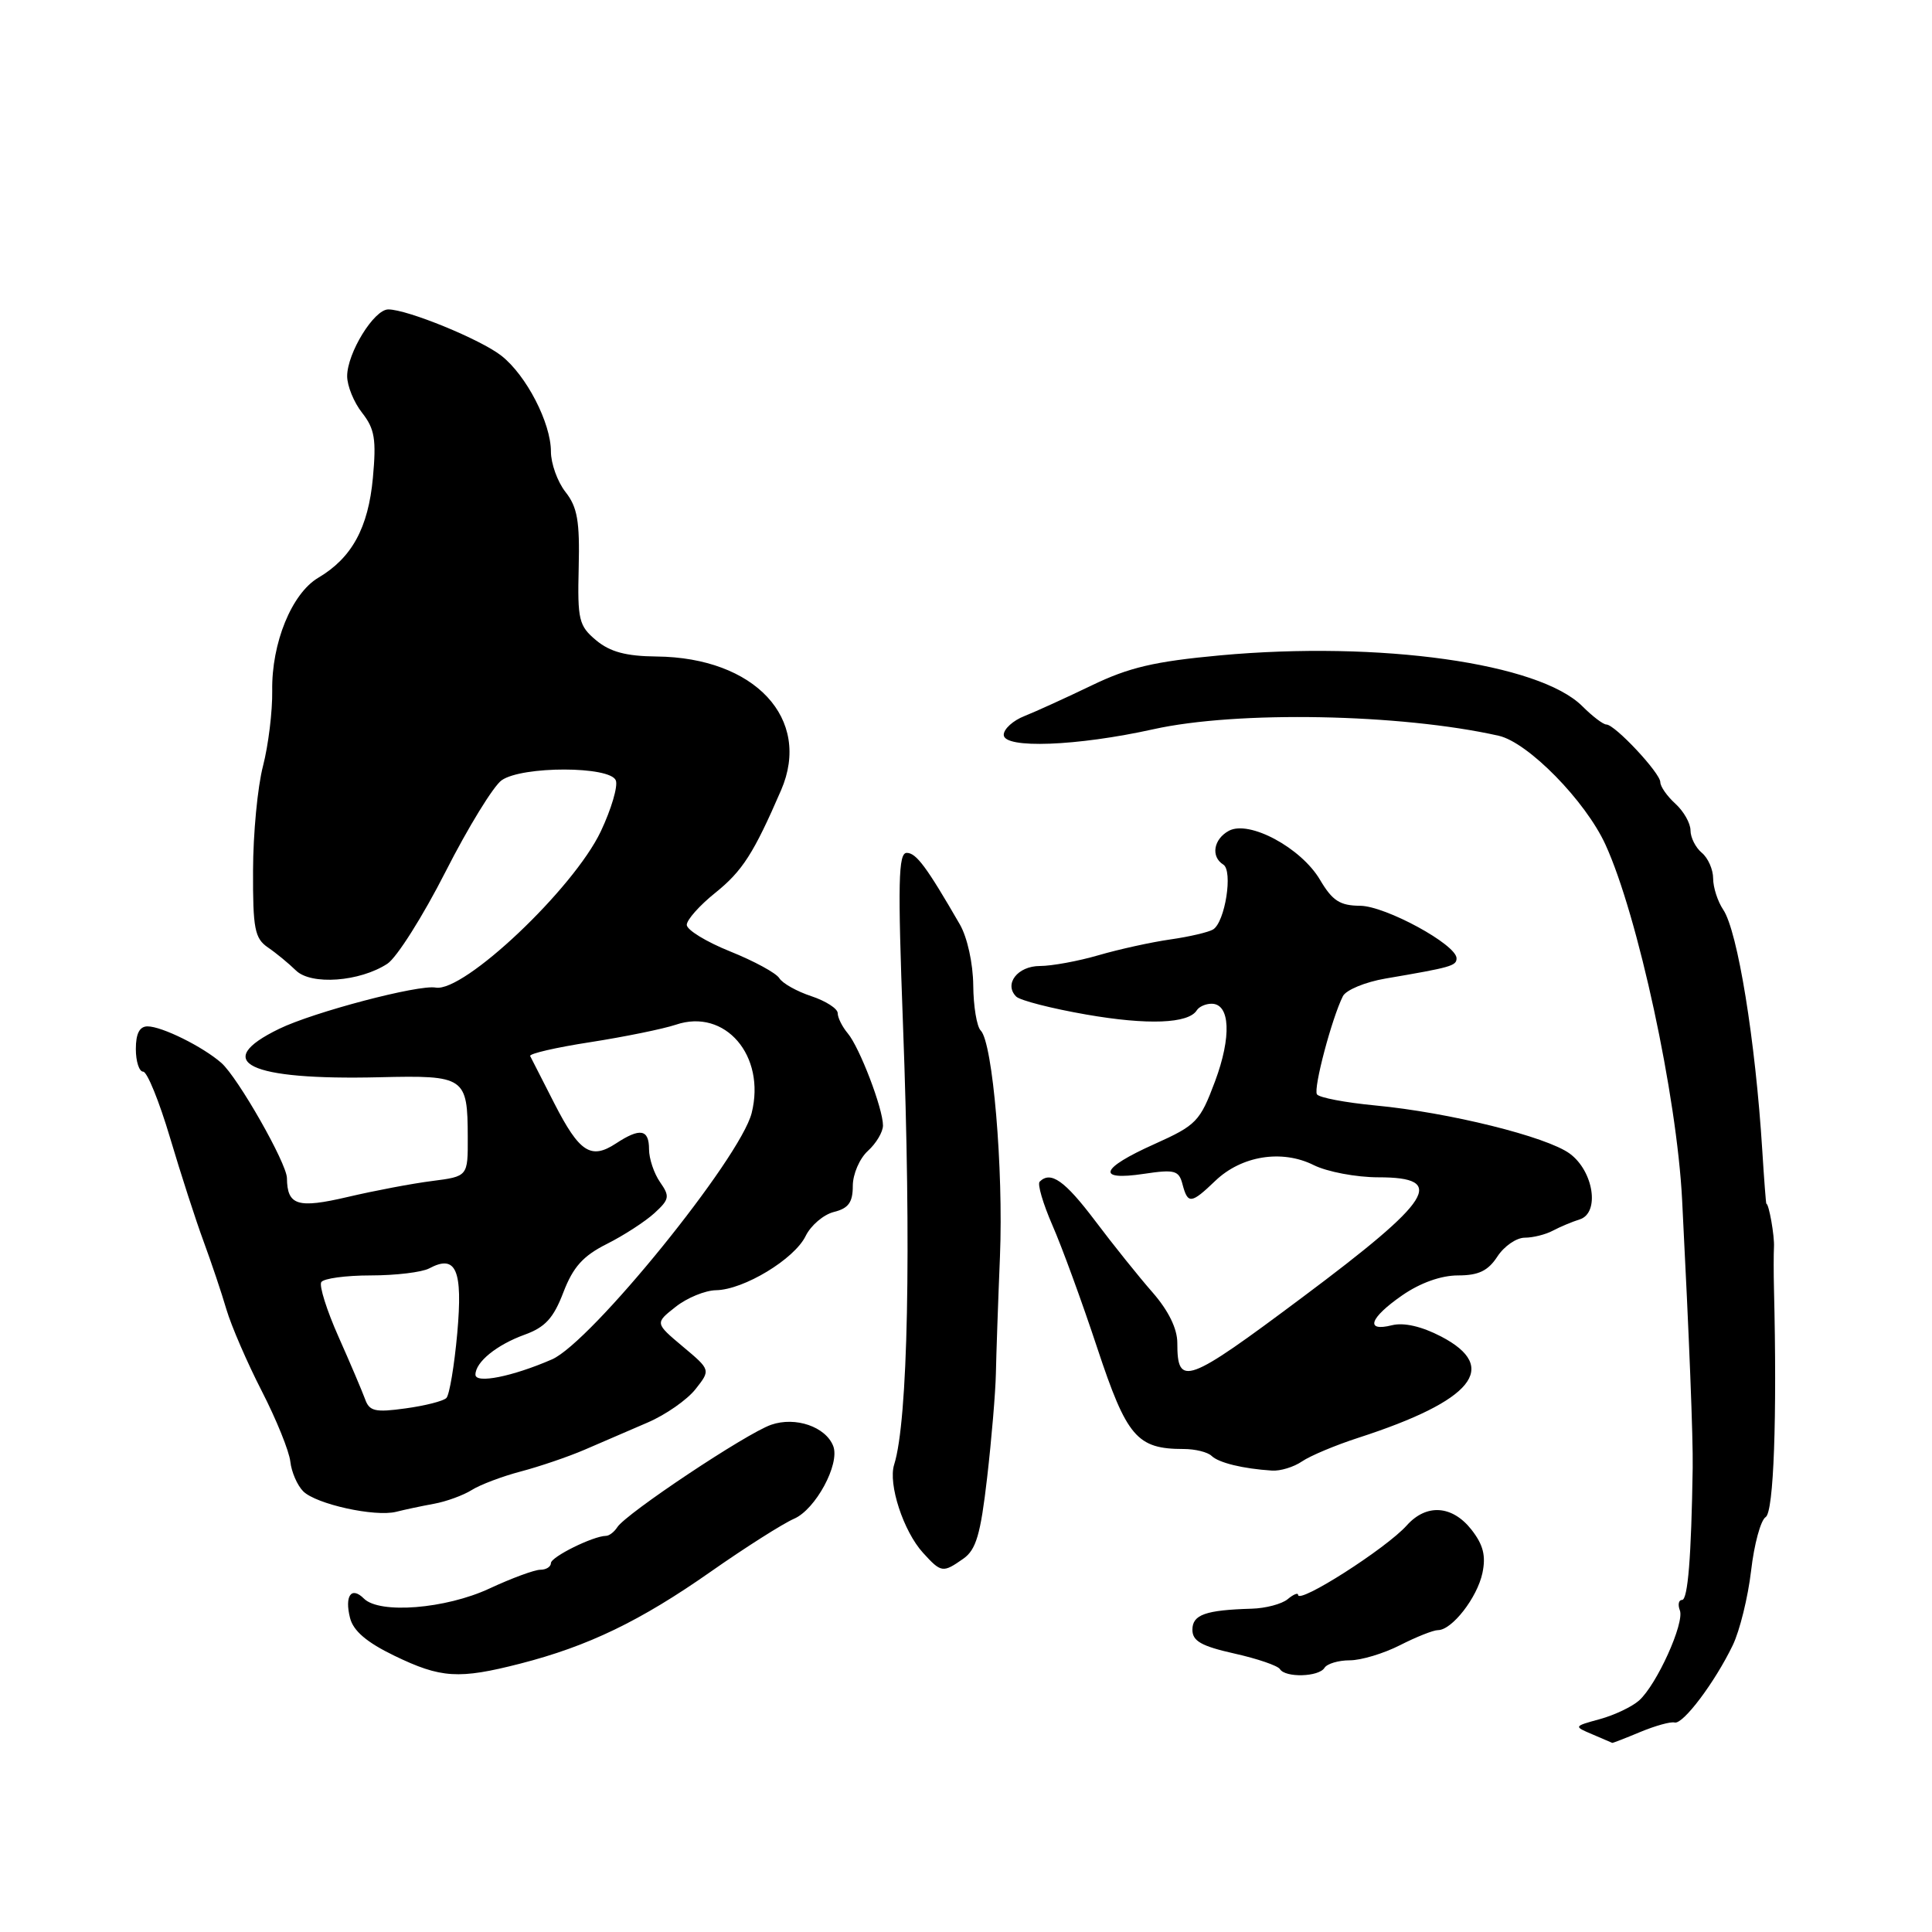 <?xml version="1.0" encoding="UTF-8" standalone="no"?>
<!DOCTYPE svg PUBLIC "-//W3C//DTD SVG 1.1//EN" "http://www.w3.org/Graphics/SVG/1.1/DTD/svg11.dtd" >
<svg xmlns="http://www.w3.org/2000/svg" xmlns:xlink="http://www.w3.org/1999/xlink" version="1.1" viewBox="0 0 256 256">
 <g >
 <path fill="currentColor"
d=" M 217.36 229.49 C 219.34 228.67 221.38 228.10 221.89 228.24 C 222.99 228.55 227.23 222.92 229.60 218.00 C 230.53 216.07 231.62 211.63 232.03 208.13 C 232.43 204.63 233.30 201.43 233.96 201.02 C 235.03 200.36 235.48 187.87 235.06 170.75 C 235.01 168.69 235.01 166.21 235.06 165.25 C 235.15 163.79 234.39 159.50 234.05 159.50 C 234.00 159.50 233.75 156.31 233.51 152.42 C 232.60 137.85 230.25 123.37 228.33 120.53 C 227.60 119.44 227.00 117.59 227.00 116.40 C 227.00 115.21 226.32 113.68 225.50 113.00 C 224.68 112.32 224.00 110.98 224.00 110.03 C 224.00 109.09 223.10 107.50 222.00 106.50 C 220.90 105.50 220.00 104.22 220.00 103.64 C 220.00 102.43 213.98 96.00 212.85 96.00 C 212.43 96.00 211.00 94.91 209.67 93.58 C 203.95 87.86 182.85 84.90 161.66 86.84 C 152.99 87.64 149.58 88.44 144.66 90.82 C 141.27 92.45 137.26 94.28 135.75 94.88 C 134.24 95.47 133.00 96.59 133.00 97.37 C 133.00 99.24 142.71 98.87 152.82 96.63 C 163.90 94.16 185.60 94.57 198.58 97.49 C 202.47 98.36 210.08 106.12 212.73 111.91 C 217.03 121.31 222.19 145.19 222.89 159.00 C 223.84 177.55 224.35 190.51 224.29 194.50 C 224.11 206.28 223.65 212.00 222.88 212.00 C 222.43 212.00 222.30 212.62 222.59 213.38 C 223.23 215.05 219.54 223.21 217.19 225.32 C 216.26 226.15 213.93 227.26 212.00 227.79 C 208.50 228.75 208.50 228.75 211.00 229.81 C 212.38 230.40 213.56 230.90 213.63 230.94 C 213.70 230.97 215.38 230.32 217.36 229.49 Z  M 68.93 220.44 C 77.93 218.13 84.84 214.80 94.17 208.26 C 98.75 205.05 103.73 201.89 105.22 201.24 C 108.07 200.01 111.32 193.99 110.41 191.62 C 109.42 189.05 105.40 187.67 102.18 188.79 C 98.89 189.93 82.92 200.57 81.79 202.37 C 81.39 202.99 80.72 203.51 80.29 203.51 C 78.57 203.54 73.00 206.30 73.00 207.12 C 73.00 207.60 72.37 208.00 71.60 208.00 C 70.83 208.00 67.79 209.12 64.85 210.49 C 59.05 213.19 50.29 213.89 48.22 211.82 C 46.56 210.16 45.64 211.44 46.38 214.38 C 46.81 216.10 48.59 217.62 52.25 219.39 C 58.43 222.38 60.78 222.53 68.93 220.44 Z  M 175.50 221.00 C 175.84 220.45 177.35 220.00 178.85 220.00 C 180.35 220.00 183.34 219.10 185.50 218.00 C 187.66 216.90 189.92 216.00 190.54 216.00 C 192.39 216.00 195.74 211.70 196.43 208.43 C 196.91 206.14 196.54 204.69 194.97 202.68 C 192.42 199.45 189.00 199.22 186.40 202.13 C 183.67 205.18 172.00 212.63 172.00 211.32 C 172.00 211.01 171.37 211.27 170.61 211.91 C 169.84 212.54 167.71 213.11 165.86 213.16 C 159.73 213.34 158.00 213.95 158.00 215.95 C 158.00 217.45 159.19 218.12 163.55 219.10 C 166.60 219.78 169.32 220.71 169.60 221.17 C 170.32 222.33 174.75 222.21 175.50 221.00 Z  M 127.64 206.54 C 129.34 205.35 129.93 203.34 130.80 195.79 C 131.39 190.68 131.91 184.47 131.96 182.00 C 132.01 179.53 132.25 172.55 132.50 166.50 C 132.97 154.89 131.55 138.15 129.95 136.55 C 129.43 136.03 128.98 133.33 128.96 130.55 C 128.93 127.66 128.18 124.22 127.19 122.50 C 122.80 114.90 121.41 113.01 120.15 113.01 C 119.03 113.00 118.95 116.91 119.65 135.75 C 120.77 165.62 120.31 188.30 118.48 194.07 C 117.66 196.64 119.71 202.91 122.30 205.75 C 124.72 208.41 124.93 208.44 127.64 206.54 Z  M 57.50 199.26 C 59.15 198.96 61.40 198.13 62.50 197.44 C 63.60 196.74 66.53 195.63 69.00 194.98 C 71.47 194.33 75.30 193.03 77.50 192.08 C 79.70 191.13 83.45 189.52 85.82 188.49 C 88.20 187.47 91.05 185.48 92.16 184.07 C 94.17 181.52 94.17 181.52 90.47 178.42 C 86.78 175.32 86.78 175.32 89.53 173.16 C 91.03 171.97 93.45 170.98 94.88 170.96 C 98.55 170.90 105.26 166.84 106.75 163.78 C 107.44 162.37 109.13 160.93 110.50 160.59 C 112.43 160.11 113.00 159.32 113.00 157.14 C 113.00 155.58 113.90 153.50 115.00 152.50 C 116.10 151.50 117.00 149.99 117.00 149.13 C 117.00 146.89 113.90 138.78 112.33 136.92 C 111.60 136.05 111.00 134.85 111.00 134.25 C 111.00 133.65 109.43 132.64 107.51 132.00 C 105.59 131.37 103.67 130.29 103.26 129.61 C 102.84 128.93 99.91 127.34 96.75 126.07 C 93.59 124.80 91.00 123.22 91.00 122.55 C 91.00 121.88 92.70 119.97 94.77 118.31 C 98.38 115.41 99.87 113.08 103.50 104.70 C 107.59 95.24 100.02 87.12 87.00 86.99 C 82.95 86.95 80.84 86.38 79.00 84.85 C 76.70 82.93 76.51 82.15 76.68 75.20 C 76.83 69.06 76.51 67.19 74.93 65.19 C 73.87 63.84 73.00 61.42 73.00 59.83 C 73.00 56.04 69.74 49.73 66.44 47.14 C 63.70 44.98 53.98 41.00 51.45 41.00 C 49.56 41.00 46.01 46.77 46.00 49.84 C 46.00 51.13 46.89 53.32 47.99 54.71 C 49.65 56.83 49.88 58.22 49.41 63.32 C 48.80 69.94 46.62 73.93 42.18 76.55 C 38.66 78.63 35.97 85.21 36.07 91.52 C 36.11 94.26 35.56 98.75 34.85 101.50 C 34.13 104.25 33.54 110.47 33.53 115.33 C 33.50 123.06 33.75 124.34 35.50 125.54 C 36.60 126.29 38.27 127.67 39.21 128.59 C 41.23 130.57 47.68 130.09 51.33 127.70 C 52.57 126.89 56.04 121.40 59.04 115.50 C 62.04 109.60 65.39 104.15 66.47 103.39 C 69.19 101.48 80.87 101.50 81.60 103.41 C 81.90 104.18 81.00 107.22 79.61 110.16 C 76.00 117.77 61.45 131.53 57.73 130.86 C 55.46 130.44 41.54 134.11 37.00 136.32 C 27.90 140.73 32.91 143.16 50.29 142.74 C 61.62 142.47 61.96 142.70 61.98 150.69 C 62.00 155.88 62.00 155.88 57.25 156.49 C 54.64 156.82 49.62 157.77 46.09 158.60 C 39.43 160.16 38.06 159.74 38.02 156.10 C 37.99 154.13 31.53 142.78 29.33 140.84 C 26.86 138.68 21.45 136.00 19.55 136.00 C 18.49 136.00 18.00 136.96 18.00 139.00 C 18.00 140.65 18.44 142.00 18.97 142.00 C 19.50 142.00 21.10 145.94 22.53 150.75 C 23.96 155.56 25.96 161.75 26.98 164.50 C 27.99 167.25 29.36 171.30 30.00 173.50 C 30.65 175.70 32.76 180.57 34.69 184.33 C 36.62 188.09 38.32 192.29 38.47 193.67 C 38.62 195.04 39.39 196.82 40.18 197.61 C 41.89 199.31 49.68 201.03 52.50 200.32 C 53.60 200.04 55.85 199.56 57.50 199.26 Z  M 172.53 193.64 C 173.61 192.90 176.97 191.49 180.00 190.51 C 195.18 185.59 198.78 181.17 190.95 177.09 C 188.37 175.75 186.02 175.21 184.45 175.60 C 180.83 176.51 181.47 174.64 185.80 171.64 C 188.18 169.99 190.95 169.00 193.19 169.00 C 195.91 169.00 197.17 168.40 198.41 166.50 C 199.31 165.12 200.94 164.00 202.04 164.00 C 203.13 164.00 204.81 163.58 205.76 163.07 C 206.72 162.56 208.32 161.89 209.31 161.58 C 212.01 160.74 211.18 155.20 208.00 152.86 C 204.93 150.61 191.99 147.40 182.25 146.48 C 178.26 146.10 174.77 145.44 174.50 145.00 C 174.01 144.21 176.48 134.90 177.94 132.00 C 178.35 131.18 180.90 130.12 183.60 129.66 C 192.28 128.18 193.00 127.98 193.00 126.98 C 193.00 125.17 183.58 120.04 180.22 120.02 C 177.55 120.00 176.55 119.36 174.91 116.58 C 172.41 112.34 165.54 108.64 162.84 110.08 C 160.80 111.18 160.41 113.51 162.09 114.56 C 163.40 115.37 162.33 122.18 160.74 123.16 C 160.15 123.52 157.61 124.12 155.08 124.48 C 152.56 124.84 148.28 125.78 145.57 126.57 C 142.86 127.36 139.35 128.00 137.79 128.00 C 134.84 128.00 132.99 130.39 134.65 132.05 C 135.16 132.56 139.33 133.63 143.93 134.43 C 152.07 135.85 157.48 135.64 158.58 133.87 C 158.88 133.39 159.76 133.00 160.54 133.00 C 163.01 133.00 163.20 137.39 161.00 143.28 C 159.00 148.62 158.54 149.09 152.94 151.61 C 145.77 154.82 145.19 156.50 151.57 155.54 C 155.66 154.93 156.21 155.08 156.69 156.93 C 157.39 159.58 157.83 159.54 161.04 156.46 C 164.51 153.14 169.86 152.28 174.07 154.38 C 175.85 155.27 179.71 156.00 182.65 156.00 C 191.77 156.00 189.89 158.96 172.59 171.89 C 157.21 183.39 156.00 183.83 156.00 177.94 C 156.00 176.05 154.83 173.67 152.72 171.25 C 150.91 169.19 147.48 164.91 145.10 161.75 C 141.08 156.43 139.22 155.12 137.76 156.58 C 137.44 156.89 138.20 159.48 139.44 162.33 C 140.69 165.17 143.37 172.50 145.39 178.61 C 149.31 190.43 150.65 192.00 156.85 192.00 C 158.36 192.00 160.03 192.41 160.55 192.92 C 161.50 193.83 164.68 194.61 168.53 194.86 C 169.64 194.94 171.44 194.39 172.53 193.64 Z  M 48.37 185.38 C 47.99 184.35 46.42 180.64 44.86 177.14 C 43.30 173.64 42.27 170.37 42.57 169.89 C 42.87 169.40 45.82 169.00 49.12 169.00 C 52.43 169.00 55.91 168.58 56.87 168.07 C 60.44 166.16 61.34 168.25 60.59 176.65 C 60.20 180.97 59.55 184.83 59.15 185.24 C 58.75 185.65 56.31 186.27 53.73 186.62 C 49.70 187.18 48.94 187.00 48.37 185.38 Z  M 63.00 182.15 C 63.00 180.48 65.81 178.20 69.50 176.86 C 72.24 175.87 73.34 174.67 74.65 171.24 C 75.94 167.88 77.26 166.41 80.41 164.83 C 82.66 163.70 85.49 161.86 86.71 160.75 C 88.71 158.92 88.78 158.53 87.46 156.64 C 86.66 155.49 86.00 153.53 86.00 152.28 C 86.00 149.62 84.82 149.41 81.61 151.52 C 78.30 153.69 76.78 152.70 73.46 146.22 C 71.86 143.07 70.41 140.25 70.25 139.93 C 70.09 139.62 73.68 138.79 78.23 138.09 C 82.78 137.38 87.87 136.34 89.55 135.78 C 96.08 133.56 101.50 139.88 99.60 147.48 C 98.09 153.48 78.31 177.88 73.13 180.13 C 67.88 182.41 63.00 183.38 63.00 182.15 Z "/>
</g>
</svg>